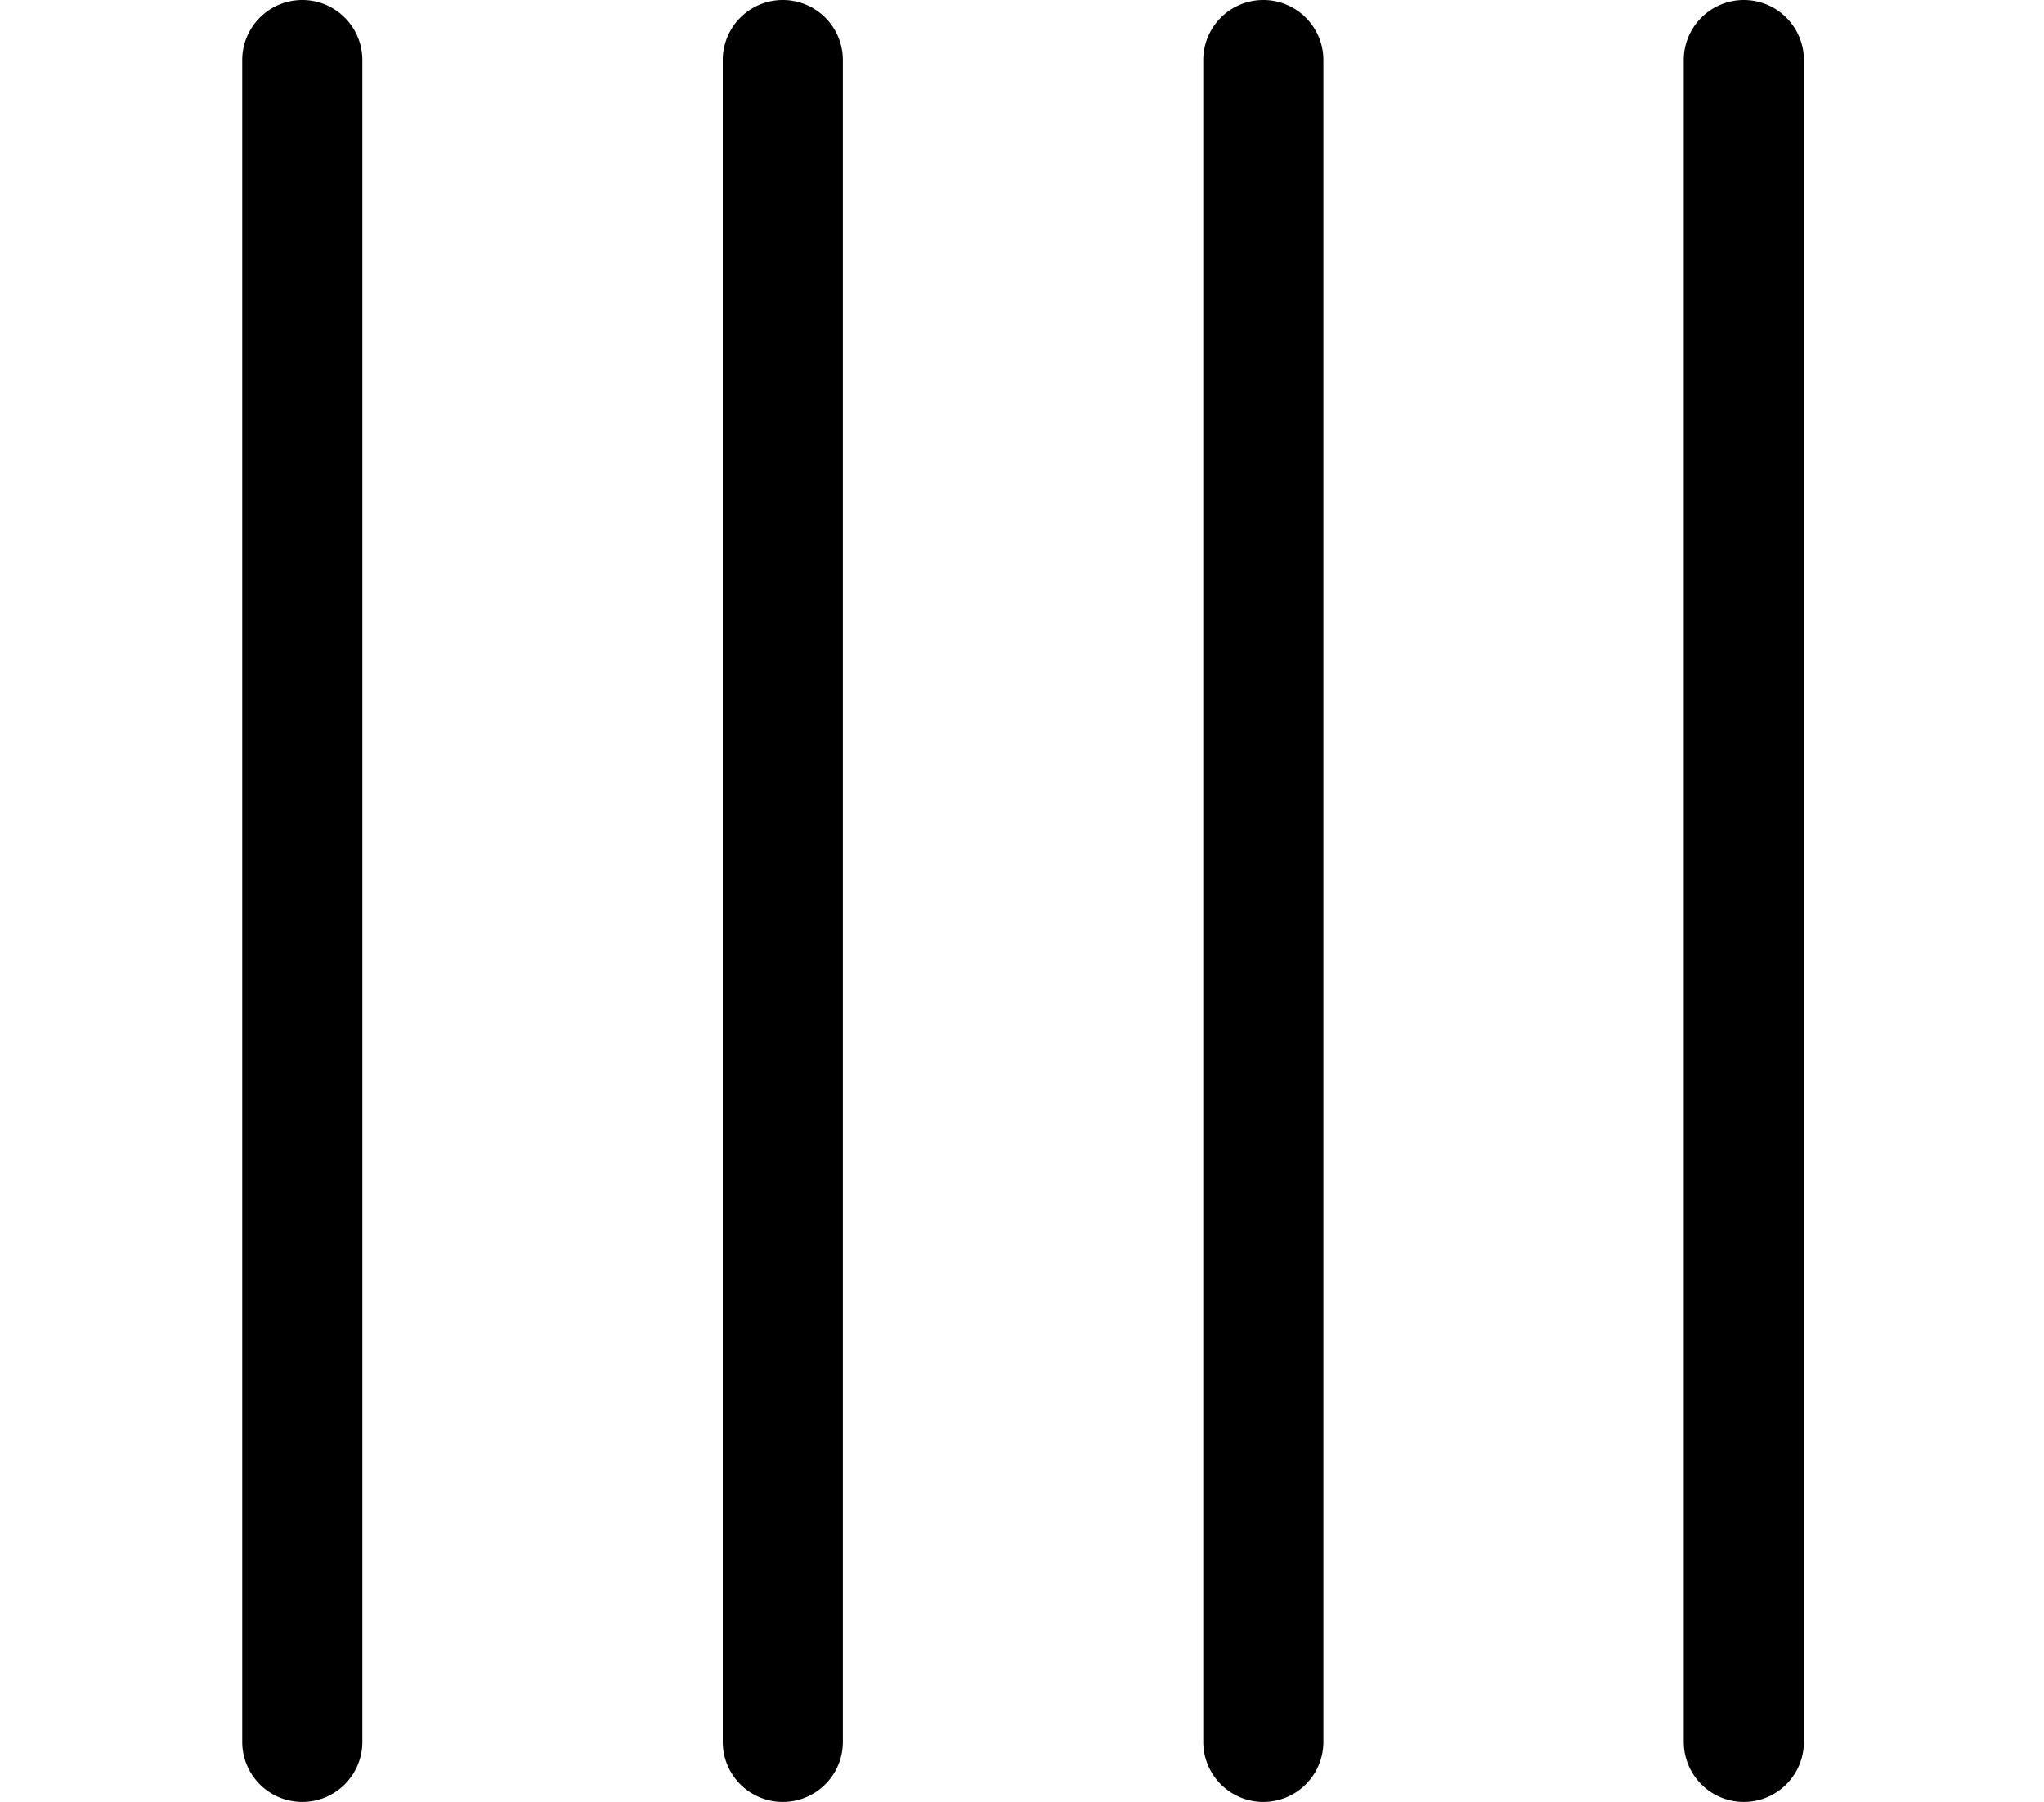 <?xml version="1.0" encoding="UTF-8" standalone="no"?>
<svg
   viewBox="0 -1000 850.76 750"
   version="1.1"
   id="svg1"
   sodipodi:docname="tally4.svg"
   inkscape:version="1.3.2 (091e20e, 2023-11-25, custom)"
   width="850.76"
   height="750"
   xmlns:inkscape="http://www.inkscape.org/namespaces/inkscape"
   xmlns:sodipodi="http://sodipodi.sourceforge.net/DTD/sodipodi-0.dtd"
   xmlns="http://www.w3.org/2000/svg"
   xmlns:svg="http://www.w3.org/2000/svg">
  <defs
     id="defs1">
    <inkscape:path-effect
       effect="fillet_chamfer"
       id="path-effect4"
       is_visible="true"
       lpeversion="1"
       nodesatellites_param="F,0,0,1,0,25,0,1 @ F,0,0,1,0,25,0,1 @ F,0,0,1,0,25,0,1 @ F,0,0,1,0,25,0,1 | F,0,0,1,0,25,0,1 @ F,0,0,1,0,25,0,1 @ F,0,0,1,0,25,0,1 @ F,0,0,1,0,25,0,1 | F,0,0,1,0,25,0,1 @ F,0,0,1,0,25,0,1 @ F,0,0,1,0,25,0,1 @ F,0,0,1,0,25,0,1 | F,0,0,1,0,25,0,1 @ F,0,0,1,0,25,0,1 @ F,0,0,1,0,25,0,1 @ F,0,0,1,0,25,0,1"
       radius="25"
       unit="px"
       method="auto"
       mode="F"
       chamfer_steps="1"
       flexible="false"
       use_knot_distance="true"
       apply_no_radius="true"
       apply_with_radius="true"
       only_selected="true"
       hide_knots="false" />
  </defs>
  <sodipodi:namedview
     id="namedview1"
     pagecolor="#ffffff"
     bordercolor="#000000"
     borderopacity="0.25"
     inkscape:showpageshadow="2"
     inkscape:pageopacity="0.0"
     inkscape:pagecheckerboard="0"
     inkscape:deskcolor="#d1d1d1"
     inkscape:zoom="1.133"
     inkscape:cx="415.2692"
     inkscape:cy="319.94704"
     inkscape:window-width="2256"
     inkscape:window-height="1410"
     inkscape:window-x="-11"
     inkscape:window-y="-11"
     inkscape:window-maximized="1"
     inkscape:current-layer="svg1" />
  <path
     d="m 200,0 a 25,25 135 0 0 25,-25 v -700 a 25,25 45 0 0 -25,-25 25,25 135 0 0 -25,25 v 700 a 25,25 45 0 0 25,25 z m 600,0 a 25,25 135 0 0 25,-25 v -700 a 25,25 45 0 0 -25,-25 25,25 135 0 0 -25,25 V -25 A 25,25 45 0 0 800,0 Z M 400,0 a 25,25 135 0 0 25,-25 v -700 a 25,25 45 0 0 -25,-25 25,25 135 0 0 -25,25 v 700 a 25,25 45 0 0 25,25 z m 200,0 a 25,25 135 0 0 25,-25 v -700 a 25,25 45 0 0 -25,-25 25,25 135 0 0 -25,25 v 700 a 25,25 45 0 0 25,25 z"
     fill="#ff0000"
     id="path1"
     sodipodi:nodetypes="ccccccccccccccccccccccccccccccccc"
     inkscape:path-effect="#path-effect4"
     inkscape:original-d="M 175 0 H 225 V -750 H 175 Z M 775 0 H 825 V -750 H 775 Z M 375 0 H 425 V -750 H 375 Z M 575 0 H 625 V -750 H 575 Z"
     transform="translate(-74.177,-250)"
     style="fill:#000000;fill-opacity:1" />
</svg>
